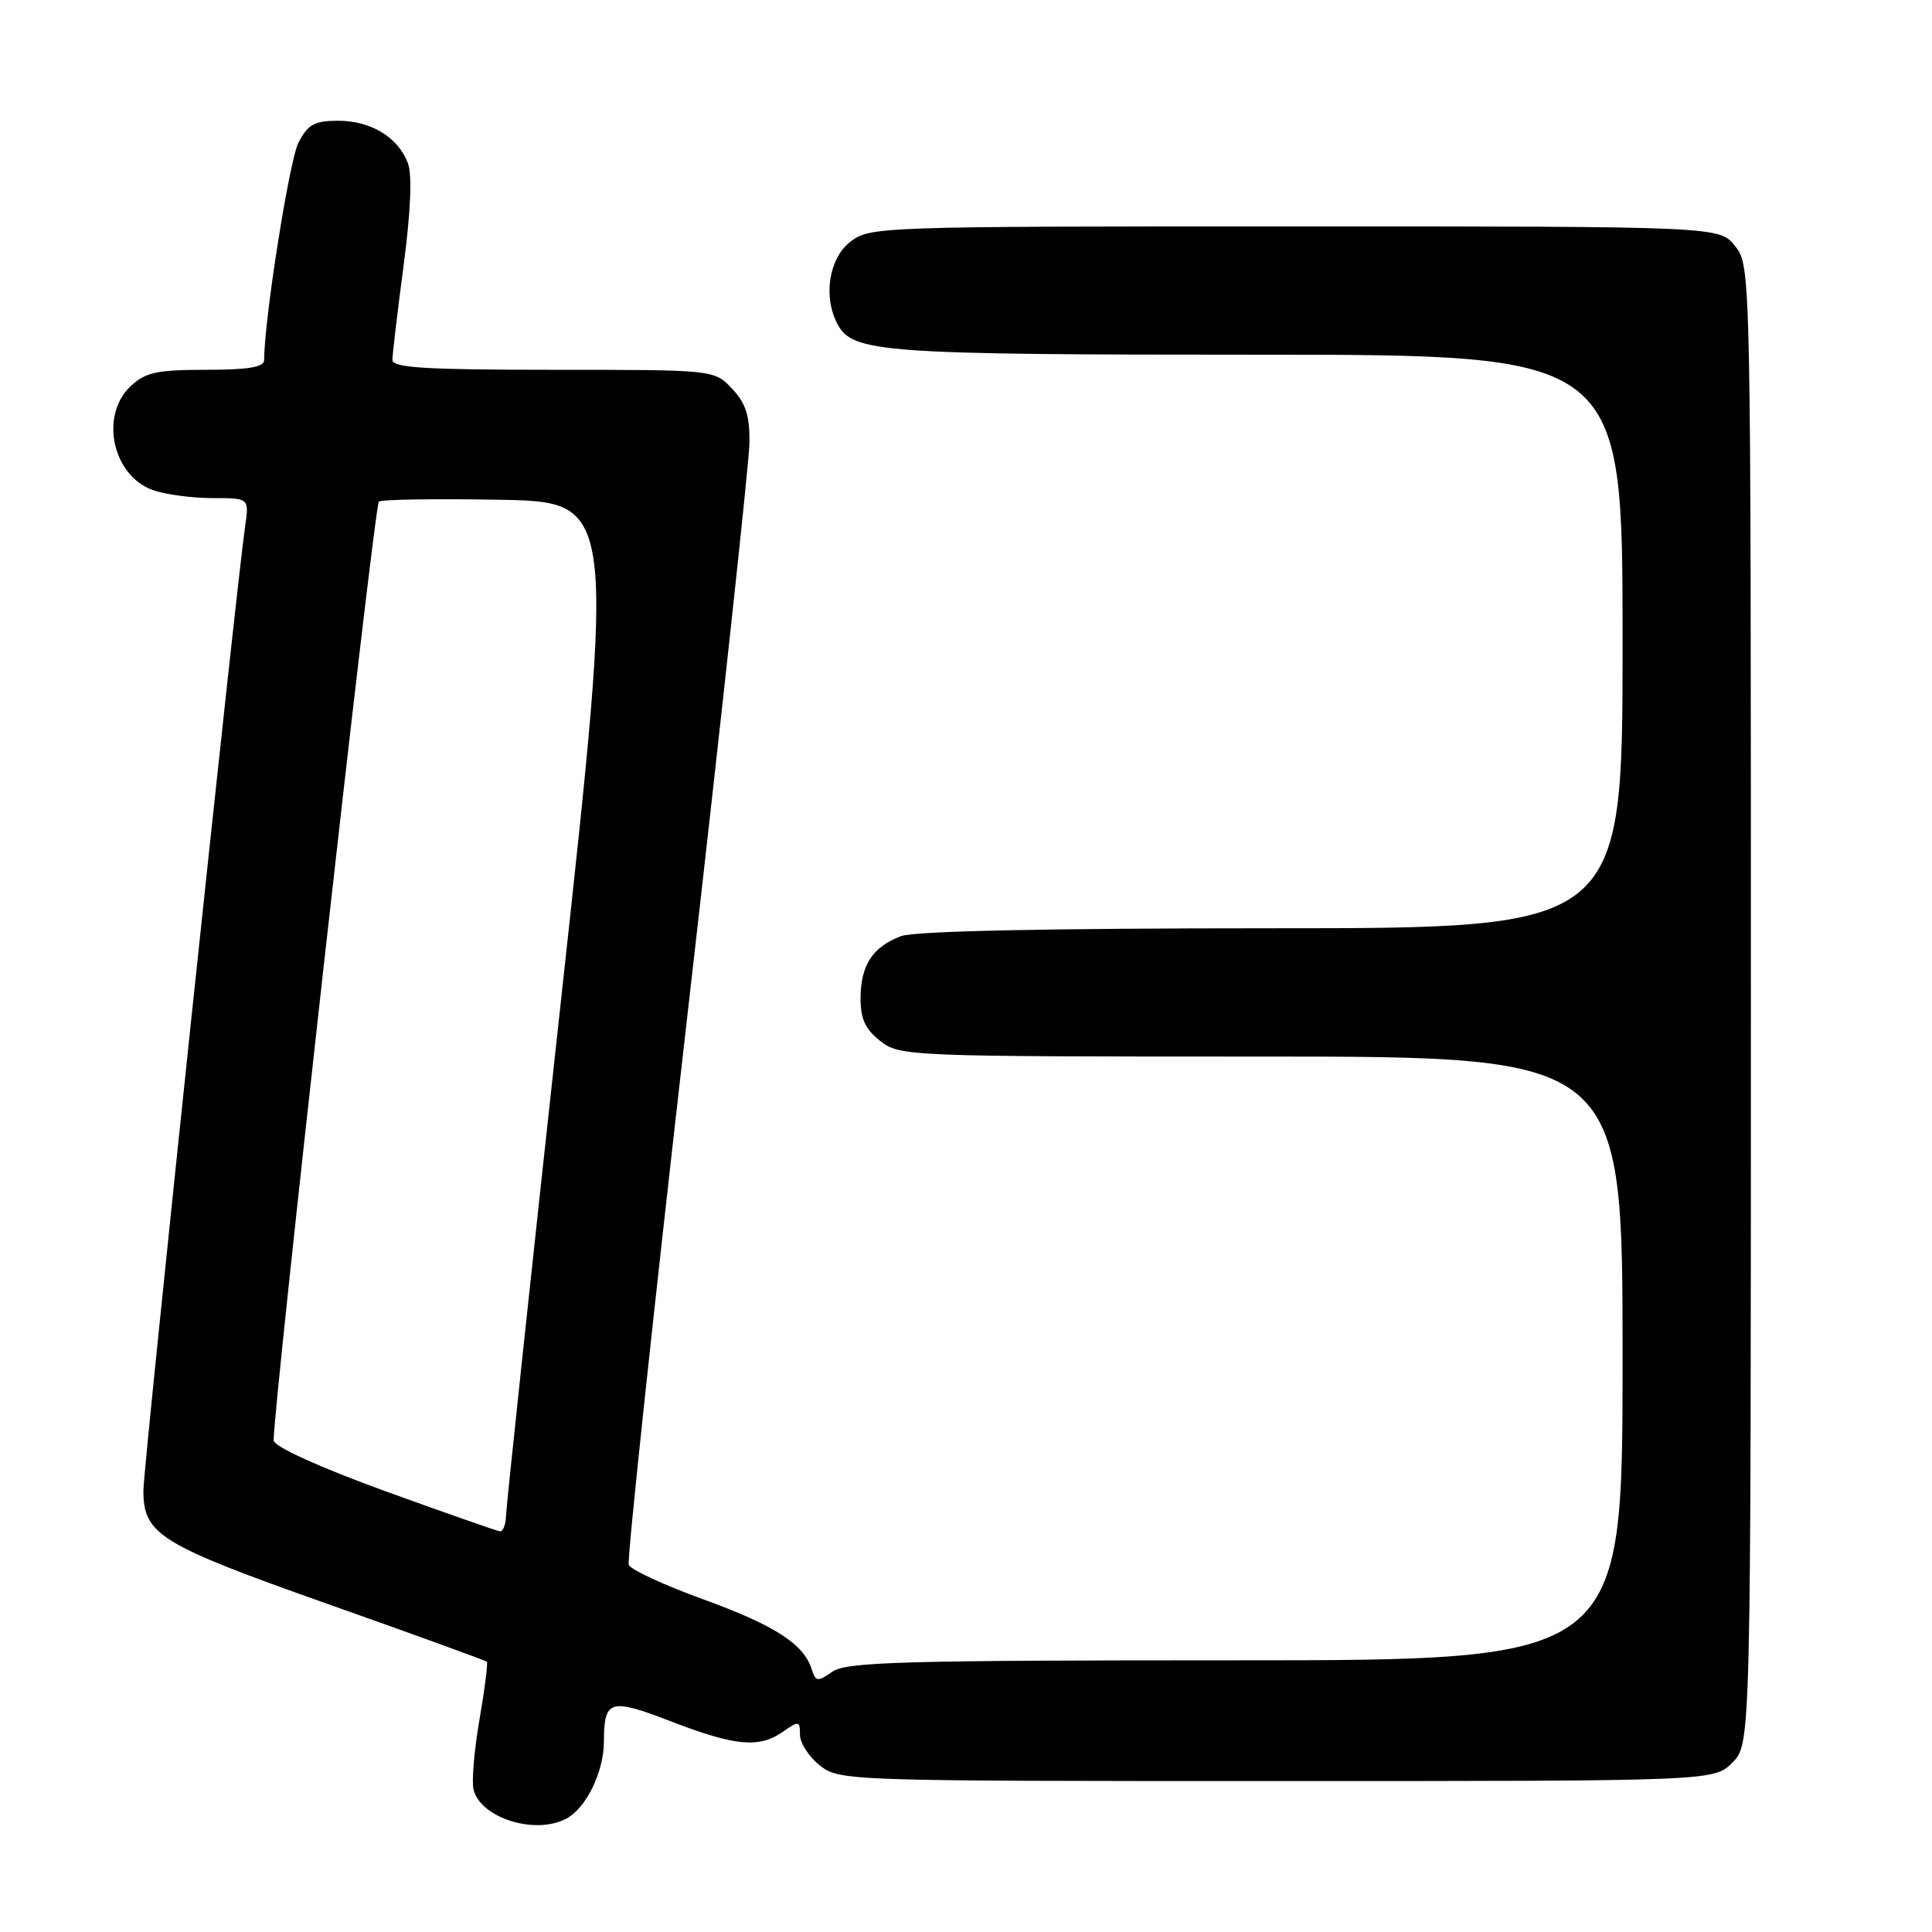 <?xml version="1.0" encoding="UTF-8" standalone="no"?>
<!DOCTYPE svg PUBLIC "-//W3C//DTD SVG 1.1//EN" "http://www.w3.org/Graphics/SVG/1.1/DTD/svg11.dtd" >
<svg xmlns="http://www.w3.org/2000/svg" xmlns:xlink="http://www.w3.org/1999/xlink" version="1.1" viewBox="0 0 256 256">
 <g >
 <path fill="currentColor"
d=" M 75.06 240.97 C 77.67 239.57 80.00 234.80 80.02 230.80 C 80.04 225.19 80.79 224.96 88.98 228.12 C 97.48 231.39 100.60 231.67 103.78 229.44 C 105.85 227.99 106.00 228.02 106.00 229.87 C 106.00 230.96 107.19 232.79 108.63 233.93 C 111.23 235.97 112.11 236.00 169.18 236.00 C 227.09 236.00 227.09 236.00 229.55 233.55 C 232.00 231.09 232.00 231.09 232.00 133.18 C 232.00 35.64 231.99 35.26 229.93 32.63 C 227.85 30.00 227.85 30.00 171.56 30.00 C 116.13 30.00 115.23 30.03 112.63 32.07 C 109.82 34.29 109.05 39.35 110.98 42.96 C 112.99 46.72 116.81 47.00 166.65 47.00 C 215.00 47.00 215.00 47.00 215.00 85.00 C 215.00 123.00 215.00 123.00 168.57 123.00 C 138.86 123.00 121.15 123.37 119.40 124.04 C 115.64 125.47 114.07 127.84 114.03 132.18 C 114.01 134.98 114.63 136.35 116.63 137.93 C 119.22 139.96 120.23 140.00 167.13 140.00 C 215.00 140.00 215.00 140.00 215.00 180.00 C 215.00 220.00 215.00 220.00 163.72 220.00 C 119.64 220.00 112.14 220.21 110.29 221.51 C 108.33 222.88 108.09 222.85 107.55 221.17 C 106.49 217.83 102.64 215.35 93.13 211.90 C 87.98 210.03 83.56 207.98 83.31 207.35 C 83.07 206.72 86.55 174.10 91.05 134.85 C 95.55 95.61 99.26 61.37 99.30 58.76 C 99.36 55.10 98.84 53.46 97.01 51.51 C 94.65 49.00 94.65 49.00 73.33 49.00 C 56.38 49.00 52.00 48.73 52.00 47.69 C 52.00 46.96 52.66 41.34 53.48 35.19 C 54.43 27.95 54.63 23.15 54.04 21.60 C 52.74 18.18 49.15 16.00 44.80 16.00 C 41.67 16.00 40.80 16.48 39.55 18.90 C 38.34 21.23 35.00 42.42 35.00 47.72 C 35.00 48.65 32.89 49.00 27.31 49.00 C 20.80 49.00 19.28 49.33 17.31 51.17 C 13.18 55.06 14.90 63.07 20.29 64.95 C 21.94 65.53 25.49 66.00 28.16 66.00 C 33.02 66.00 33.02 66.00 32.48 69.75 C 31.30 77.83 19.00 194.39 19.00 197.49 C 19.00 203.33 21.13 204.65 43.38 212.52 C 54.84 216.57 64.35 220.03 64.51 220.19 C 64.67 220.36 64.23 223.82 63.53 227.88 C 62.83 231.94 62.48 236.12 62.75 237.16 C 63.74 240.93 70.95 243.17 75.06 240.97 Z  M 51.00 197.57 C 42.47 194.47 36.41 191.73 36.27 190.90 C 35.94 188.89 49.57 67.10 50.20 66.47 C 50.48 66.18 57.66 66.07 66.14 66.22 C 81.56 66.50 81.56 66.50 74.34 132.50 C 70.37 168.80 67.09 199.51 67.06 200.75 C 67.03 201.99 66.66 202.96 66.25 202.91 C 65.84 202.86 58.98 200.46 51.00 197.57 Z "/>
</g>
</svg>